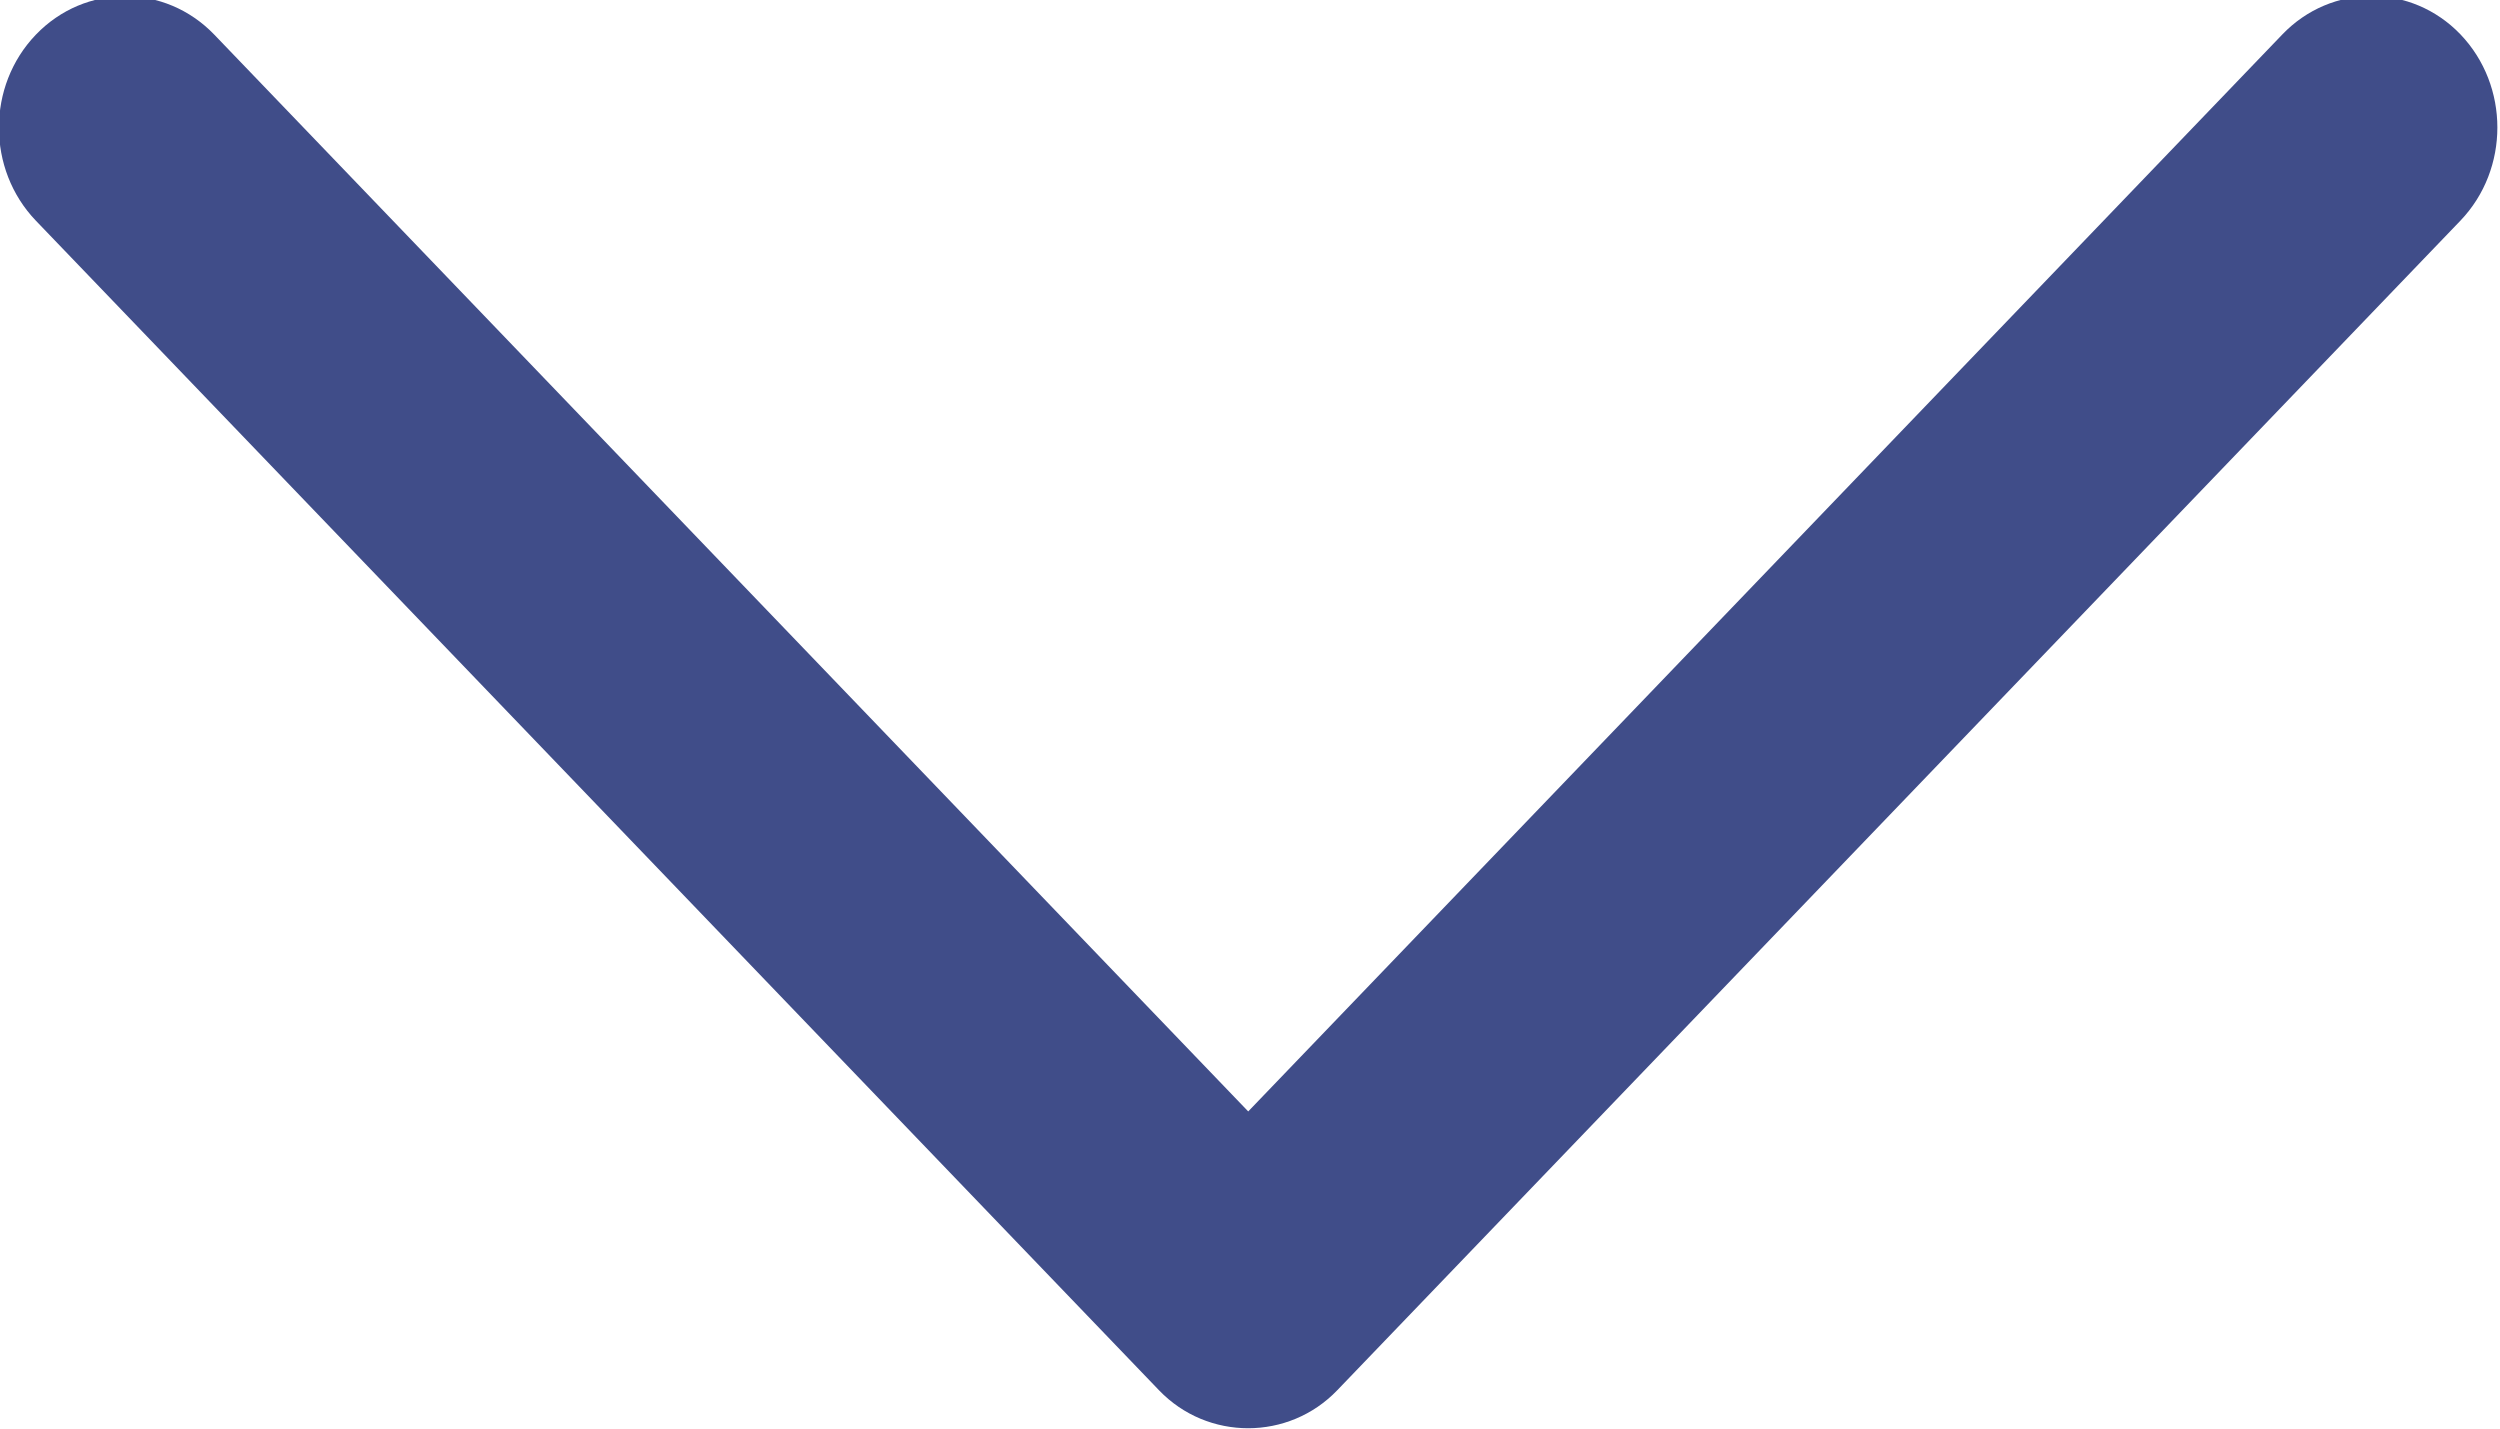 <svg xmlns="http://www.w3.org/2000/svg" xmlns:xlink="http://www.w3.org/1999/xlink" width="14px" height="8px">
    <path fill-rule="evenodd"  fill="rgb(64, 77, 137)" d="M7.489,7.785 L13.779,1.235 C14.054,0.947 14.054,0.481 13.779,0.193 C13.504,-0.094 13.056,-0.094 12.781,0.193 L6.990,6.224 L1.200,0.194 C0.924,-0.093 0.477,-0.093 0.201,0.194 C-0.075,0.481 -0.075,0.948 0.201,1.236 L6.491,7.786 C6.763,8.069 7.217,8.069 7.489,7.785 Z"/>
</svg>